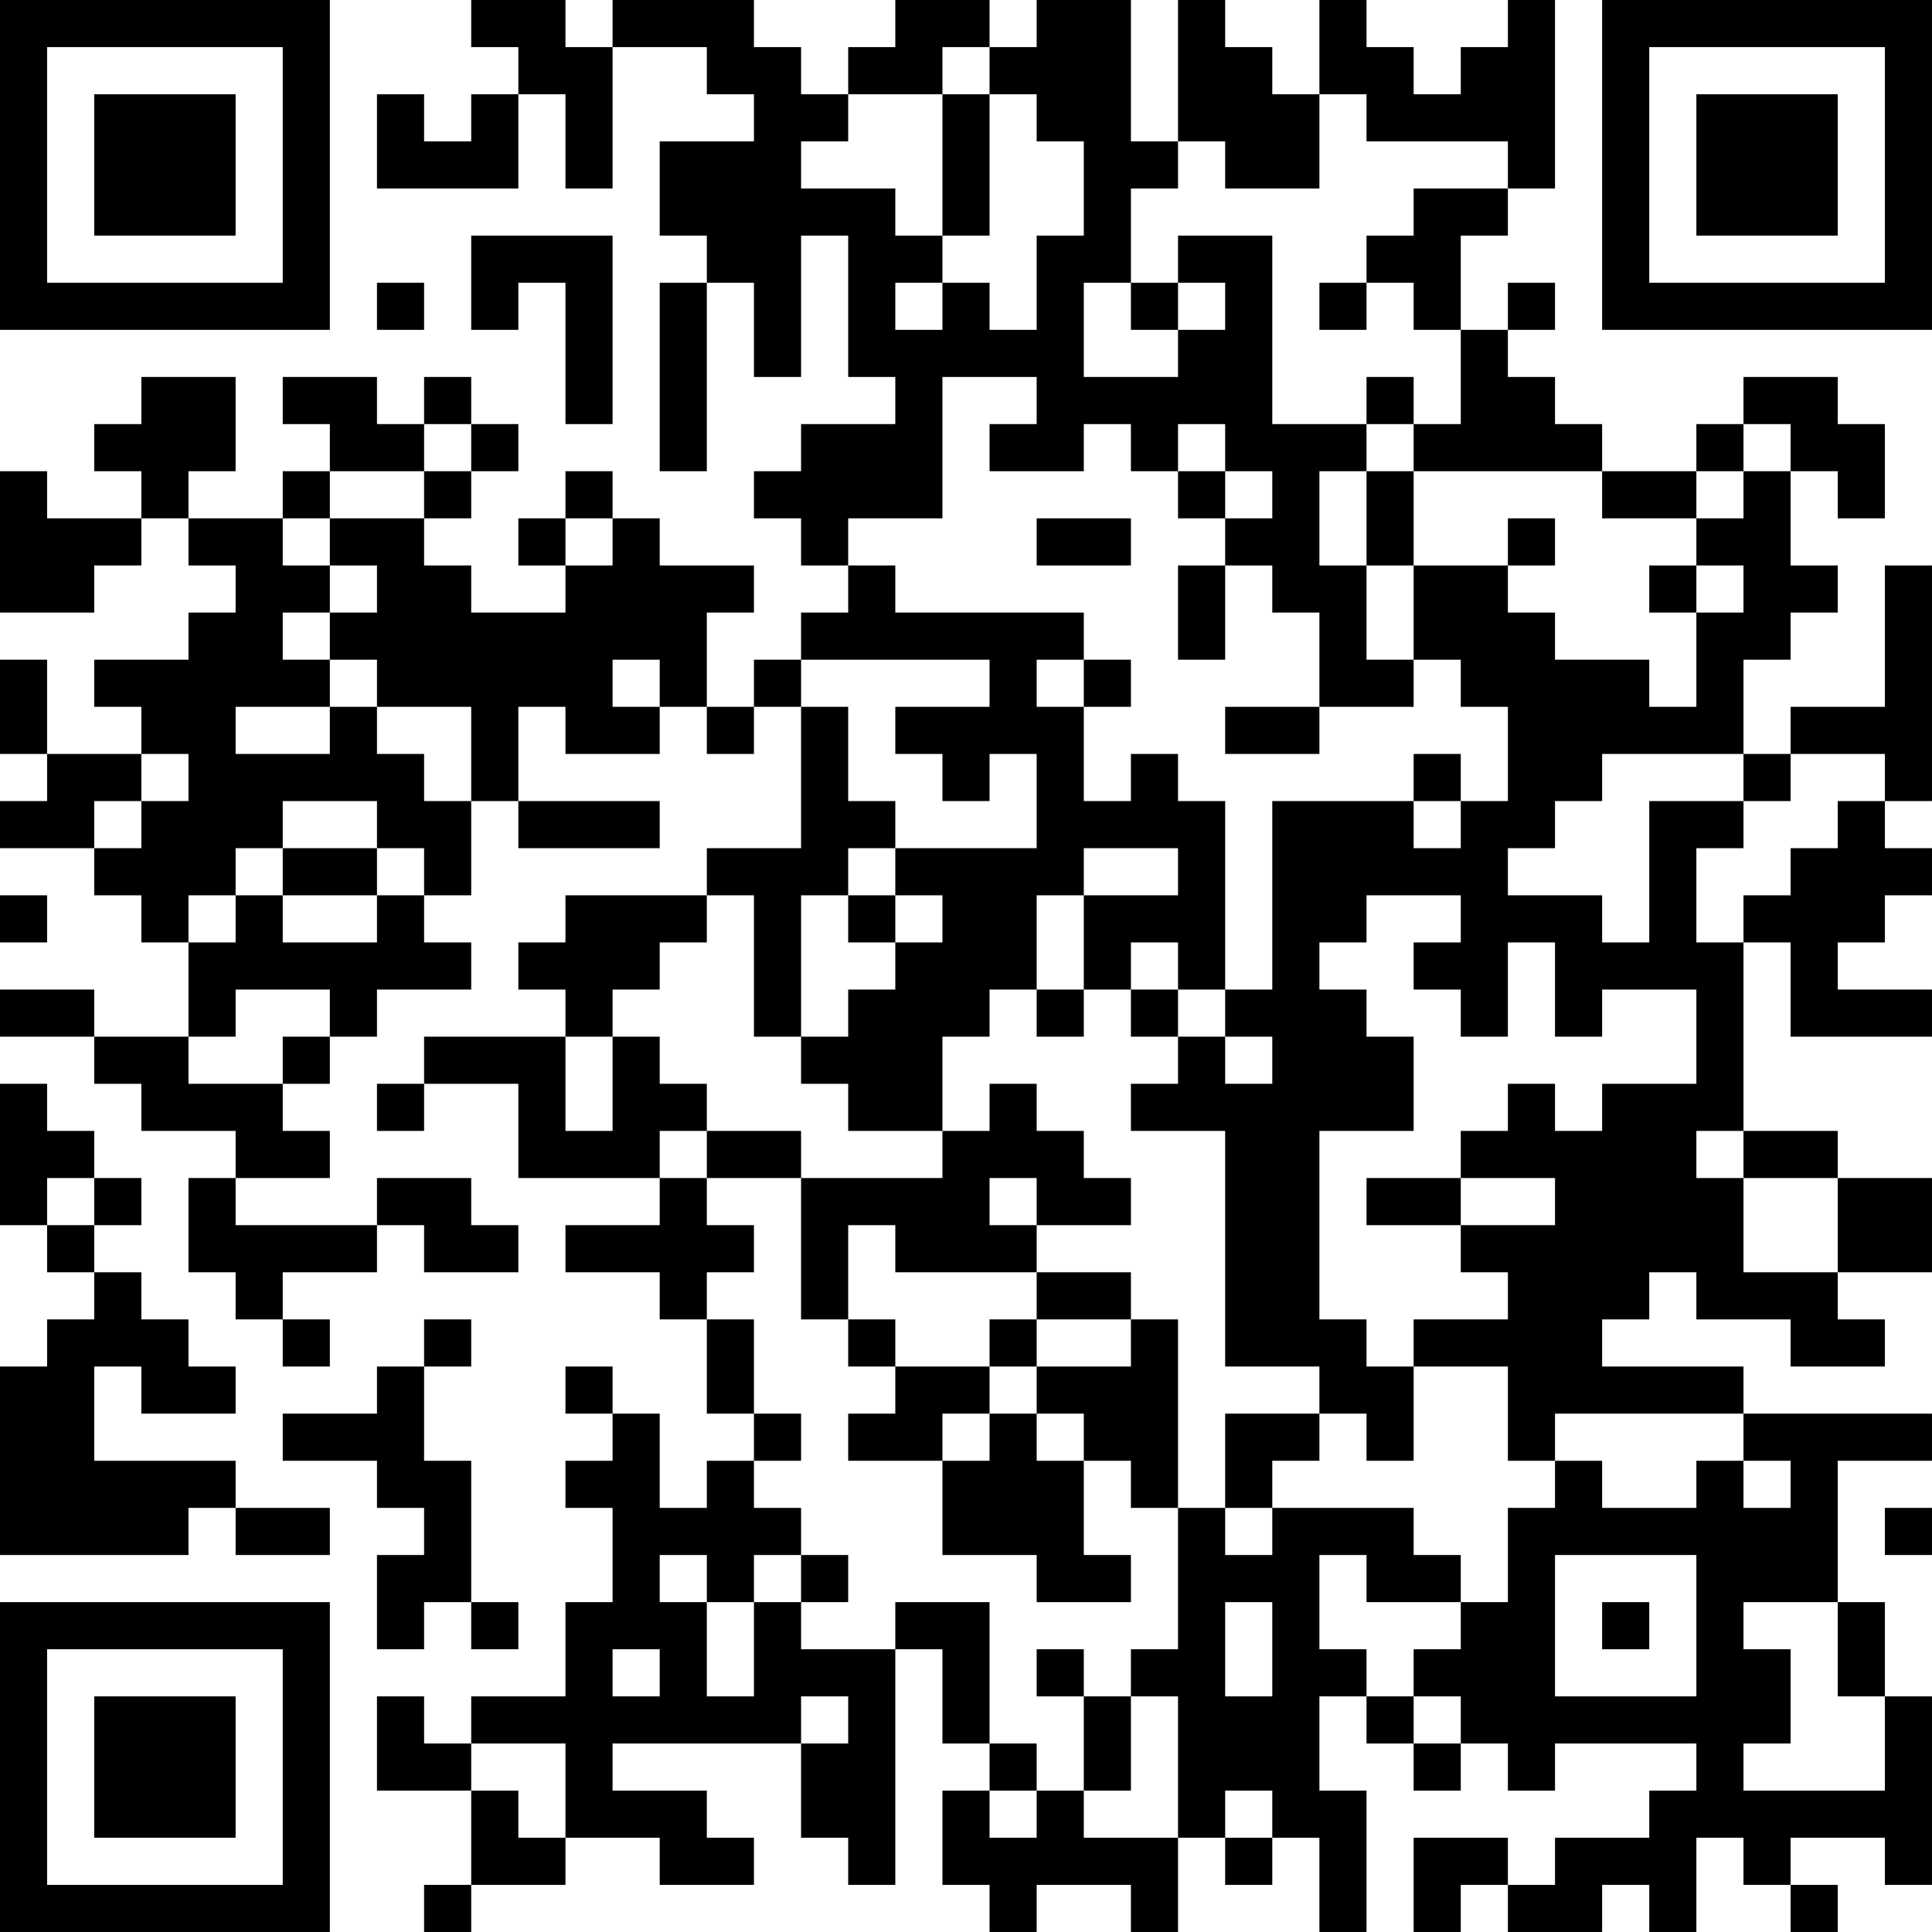 <?xml version="1.0" encoding="UTF-8"?>
<svg xmlns="http://www.w3.org/2000/svg" version="1.1" width="200" height="200" viewBox="0 0 200 200"><rect x="0" y="0" width="200" height="200" fill="#ffffff"/><g transform="scale(4.878)"><g transform="translate(0,0)"><path fill-rule="evenodd" d="M10 0L10 1L11 1L11 2L10 2L10 3L9 3L9 2L8 2L8 4L11 4L11 2L12 2L12 4L13 4L13 1L15 1L15 2L16 2L16 3L14 3L14 5L15 5L15 6L14 6L14 10L15 10L15 6L16 6L16 8L17 8L17 5L18 5L18 8L19 8L19 9L17 9L17 10L16 10L16 11L17 11L17 12L18 12L18 13L17 13L17 14L16 14L16 15L15 15L15 13L16 13L16 12L14 12L14 11L13 11L13 10L12 10L12 11L11 11L11 12L12 12L12 13L10 13L10 12L9 12L9 11L10 11L10 10L11 10L11 9L10 9L10 8L9 8L9 9L8 9L8 8L6 8L6 9L7 9L7 10L6 10L6 11L4 11L4 10L5 10L5 8L3 8L3 9L2 9L2 10L3 10L3 11L1 11L1 10L0 10L0 13L2 13L2 12L3 12L3 11L4 11L4 12L5 12L5 13L4 13L4 14L2 14L2 15L3 15L3 16L1 16L1 14L0 14L0 16L1 16L1 17L0 17L0 18L2 18L2 19L3 19L3 20L4 20L4 22L2 22L2 21L0 21L0 22L2 22L2 23L3 23L3 24L5 24L5 25L4 25L4 27L5 27L5 28L6 28L6 29L7 29L7 28L6 28L6 27L8 27L8 26L9 26L9 27L11 27L11 26L10 26L10 25L8 25L8 26L5 26L5 25L7 25L7 24L6 24L6 23L7 23L7 22L8 22L8 21L10 21L10 20L9 20L9 19L10 19L10 17L11 17L11 18L14 18L14 17L11 17L11 15L12 15L12 16L14 16L14 15L15 15L15 16L16 16L16 15L17 15L17 18L15 18L15 19L12 19L12 20L11 20L11 21L12 21L12 22L9 22L9 23L8 23L8 24L9 24L9 23L11 23L11 25L14 25L14 26L12 26L12 27L14 27L14 28L15 28L15 30L16 30L16 31L15 31L15 32L14 32L14 30L13 30L13 29L12 29L12 30L13 30L13 31L12 31L12 32L13 32L13 34L12 34L12 36L10 36L10 37L9 37L9 36L8 36L8 38L10 38L10 40L9 40L9 41L10 41L10 40L12 40L12 39L14 39L14 40L16 40L16 39L15 39L15 38L13 38L13 37L17 37L17 39L18 39L18 40L19 40L19 35L20 35L20 37L21 37L21 38L20 38L20 40L21 40L21 41L22 41L22 40L24 40L24 41L25 41L25 39L26 39L26 40L27 40L27 39L28 39L28 41L29 41L29 38L28 38L28 36L29 36L29 37L30 37L30 38L31 38L31 37L32 37L32 38L33 38L33 37L36 37L36 38L35 38L35 39L33 39L33 40L32 40L32 39L30 39L30 41L31 41L31 40L32 40L32 41L34 41L34 40L35 40L35 41L36 41L36 39L37 39L37 40L38 40L38 41L39 41L39 40L38 40L38 39L40 39L40 40L41 40L41 36L40 36L40 34L39 34L39 31L41 31L41 30L37 30L37 29L34 29L34 28L35 28L35 27L36 27L36 28L38 28L38 29L40 29L40 28L39 28L39 27L41 27L41 25L39 25L39 24L37 24L37 20L38 20L38 22L41 22L41 21L39 21L39 20L40 20L40 19L41 19L41 18L40 18L40 17L41 17L41 12L40 12L40 15L38 15L38 16L37 16L37 14L38 14L38 13L39 13L39 12L38 12L38 10L39 10L39 11L40 11L40 9L39 9L39 8L37 8L37 9L36 9L36 10L34 10L34 9L33 9L33 8L32 8L32 7L33 7L33 6L32 6L32 7L31 7L31 5L32 5L32 4L33 4L33 0L32 0L32 1L31 1L31 2L30 2L30 1L29 1L29 0L28 0L28 2L27 2L27 1L26 1L26 0L25 0L25 3L24 3L24 0L22 0L22 1L21 1L21 0L19 0L19 1L18 1L18 2L17 2L17 1L16 1L16 0L13 0L13 1L12 1L12 0ZM20 1L20 2L18 2L18 3L17 3L17 4L19 4L19 5L20 5L20 6L19 6L19 7L20 7L20 6L21 6L21 7L22 7L22 5L23 5L23 3L22 3L22 2L21 2L21 1ZM20 2L20 5L21 5L21 2ZM28 2L28 4L26 4L26 3L25 3L25 4L24 4L24 6L23 6L23 8L25 8L25 7L26 7L26 6L25 6L25 5L27 5L27 9L29 9L29 10L28 10L28 12L29 12L29 14L30 14L30 15L28 15L28 13L27 13L27 12L26 12L26 11L27 11L27 10L26 10L26 9L25 9L25 10L24 10L24 9L23 9L23 10L21 10L21 9L22 9L22 8L20 8L20 11L18 11L18 12L19 12L19 13L23 13L23 14L22 14L22 15L23 15L23 17L24 17L24 16L25 16L25 17L26 17L26 21L25 21L25 20L24 20L24 21L23 21L23 19L25 19L25 18L23 18L23 19L22 19L22 21L21 21L21 22L20 22L20 24L18 24L18 23L17 23L17 22L18 22L18 21L19 21L19 20L20 20L20 19L19 19L19 18L22 18L22 16L21 16L21 17L20 17L20 16L19 16L19 15L21 15L21 14L17 14L17 15L18 15L18 17L19 17L19 18L18 18L18 19L17 19L17 22L16 22L16 19L15 19L15 20L14 20L14 21L13 21L13 22L12 22L12 24L13 24L13 22L14 22L14 23L15 23L15 24L14 24L14 25L15 25L15 26L16 26L16 27L15 27L15 28L16 28L16 30L17 30L17 31L16 31L16 32L17 32L17 33L16 33L16 34L15 34L15 33L14 33L14 34L15 34L15 36L16 36L16 34L17 34L17 35L19 35L19 34L21 34L21 37L22 37L22 38L21 38L21 39L22 39L22 38L23 38L23 39L25 39L25 36L24 36L24 35L25 35L25 32L26 32L26 33L27 33L27 32L30 32L30 33L31 33L31 34L29 34L29 33L28 33L28 35L29 35L29 36L30 36L30 37L31 37L31 36L30 36L30 35L31 35L31 34L32 34L32 32L33 32L33 31L34 31L34 32L36 32L36 31L37 31L37 32L38 32L38 31L37 31L37 30L33 30L33 31L32 31L32 29L30 29L30 28L32 28L32 27L31 27L31 26L33 26L33 25L31 25L31 24L32 24L32 23L33 23L33 24L34 24L34 23L36 23L36 21L34 21L34 22L33 22L33 20L32 20L32 22L31 22L31 21L30 21L30 20L31 20L31 19L29 19L29 20L28 20L28 21L29 21L29 22L30 22L30 24L28 24L28 28L29 28L29 29L30 29L30 31L29 31L29 30L28 30L28 29L26 29L26 24L24 24L24 23L25 23L25 22L26 22L26 23L27 23L27 22L26 22L26 21L27 21L27 17L30 17L30 18L31 18L31 17L32 17L32 15L31 15L31 14L30 14L30 12L32 12L32 13L33 13L33 14L35 14L35 15L36 15L36 13L37 13L37 12L36 12L36 11L37 11L37 10L38 10L38 9L37 9L37 10L36 10L36 11L34 11L34 10L30 10L30 9L31 9L31 7L30 7L30 6L29 6L29 5L30 5L30 4L32 4L32 3L29 3L29 2ZM10 5L10 7L11 7L11 6L12 6L12 9L13 9L13 5ZM8 6L8 7L9 7L9 6ZM24 6L24 7L25 7L25 6ZM28 6L28 7L29 7L29 6ZM29 8L29 9L30 9L30 8ZM9 9L9 10L7 10L7 11L6 11L6 12L7 12L7 13L6 13L6 14L7 14L7 15L5 15L5 16L7 16L7 15L8 15L8 16L9 16L9 17L10 17L10 15L8 15L8 14L7 14L7 13L8 13L8 12L7 12L7 11L9 11L9 10L10 10L10 9ZM25 10L25 11L26 11L26 10ZM29 10L29 12L30 12L30 10ZM12 11L12 12L13 12L13 11ZM22 11L22 12L24 12L24 11ZM32 11L32 12L33 12L33 11ZM25 12L25 14L26 14L26 12ZM35 12L35 13L36 13L36 12ZM13 14L13 15L14 15L14 14ZM23 14L23 15L24 15L24 14ZM26 15L26 16L28 16L28 15ZM3 16L3 17L2 17L2 18L3 18L3 17L4 17L4 16ZM30 16L30 17L31 17L31 16ZM34 16L34 17L33 17L33 18L32 18L32 19L34 19L34 20L35 20L35 17L37 17L37 18L36 18L36 20L37 20L37 19L38 19L38 18L39 18L39 17L40 17L40 16L38 16L38 17L37 17L37 16ZM6 17L6 18L5 18L5 19L4 19L4 20L5 20L5 19L6 19L6 20L8 20L8 19L9 19L9 18L8 18L8 17ZM6 18L6 19L8 19L8 18ZM0 19L0 20L1 20L1 19ZM18 19L18 20L19 20L19 19ZM5 21L5 22L4 22L4 23L6 23L6 22L7 22L7 21ZM22 21L22 22L23 22L23 21ZM24 21L24 22L25 22L25 21ZM0 23L0 26L1 26L1 27L2 27L2 28L1 28L1 29L0 29L0 33L4 33L4 32L5 32L5 33L7 33L7 32L5 32L5 31L2 31L2 29L3 29L3 30L5 30L5 29L4 29L4 28L3 28L3 27L2 27L2 26L3 26L3 25L2 25L2 24L1 24L1 23ZM21 23L21 24L20 24L20 25L17 25L17 24L15 24L15 25L17 25L17 28L18 28L18 29L19 29L19 30L18 30L18 31L20 31L20 33L22 33L22 34L24 34L24 33L23 33L23 31L24 31L24 32L25 32L25 28L24 28L24 27L22 27L22 26L24 26L24 25L23 25L23 24L22 24L22 23ZM36 24L36 25L37 25L37 27L39 27L39 25L37 25L37 24ZM1 25L1 26L2 26L2 25ZM21 25L21 26L22 26L22 25ZM29 25L29 26L31 26L31 25ZM18 26L18 28L19 28L19 29L21 29L21 30L20 30L20 31L21 31L21 30L22 30L22 31L23 31L23 30L22 30L22 29L24 29L24 28L22 28L22 27L19 27L19 26ZM9 28L9 29L8 29L8 30L6 30L6 31L8 31L8 32L9 32L9 33L8 33L8 35L9 35L9 34L10 34L10 35L11 35L11 34L10 34L10 31L9 31L9 29L10 29L10 28ZM21 28L21 29L22 29L22 28ZM26 30L26 32L27 32L27 31L28 31L28 30ZM40 32L40 33L41 33L41 32ZM17 33L17 34L18 34L18 33ZM33 33L33 36L36 36L36 33ZM26 34L26 36L27 36L27 34ZM34 34L34 35L35 35L35 34ZM37 34L37 35L38 35L38 37L37 37L37 38L40 38L40 36L39 36L39 34ZM13 35L13 36L14 36L14 35ZM22 35L22 36L23 36L23 38L24 38L24 36L23 36L23 35ZM17 36L17 37L18 37L18 36ZM10 37L10 38L11 38L11 39L12 39L12 37ZM26 38L26 39L27 39L27 38ZM0 0L0 7L7 7L7 0ZM1 1L1 6L6 6L6 1ZM2 2L2 5L5 5L5 2ZM34 0L34 7L41 7L41 0ZM35 1L35 6L40 6L40 1ZM36 2L36 5L39 5L39 2ZM0 34L0 41L7 41L7 34ZM1 35L1 40L6 40L6 35ZM2 36L2 39L5 39L5 36Z" fill="#000000"/></g></g></svg>
